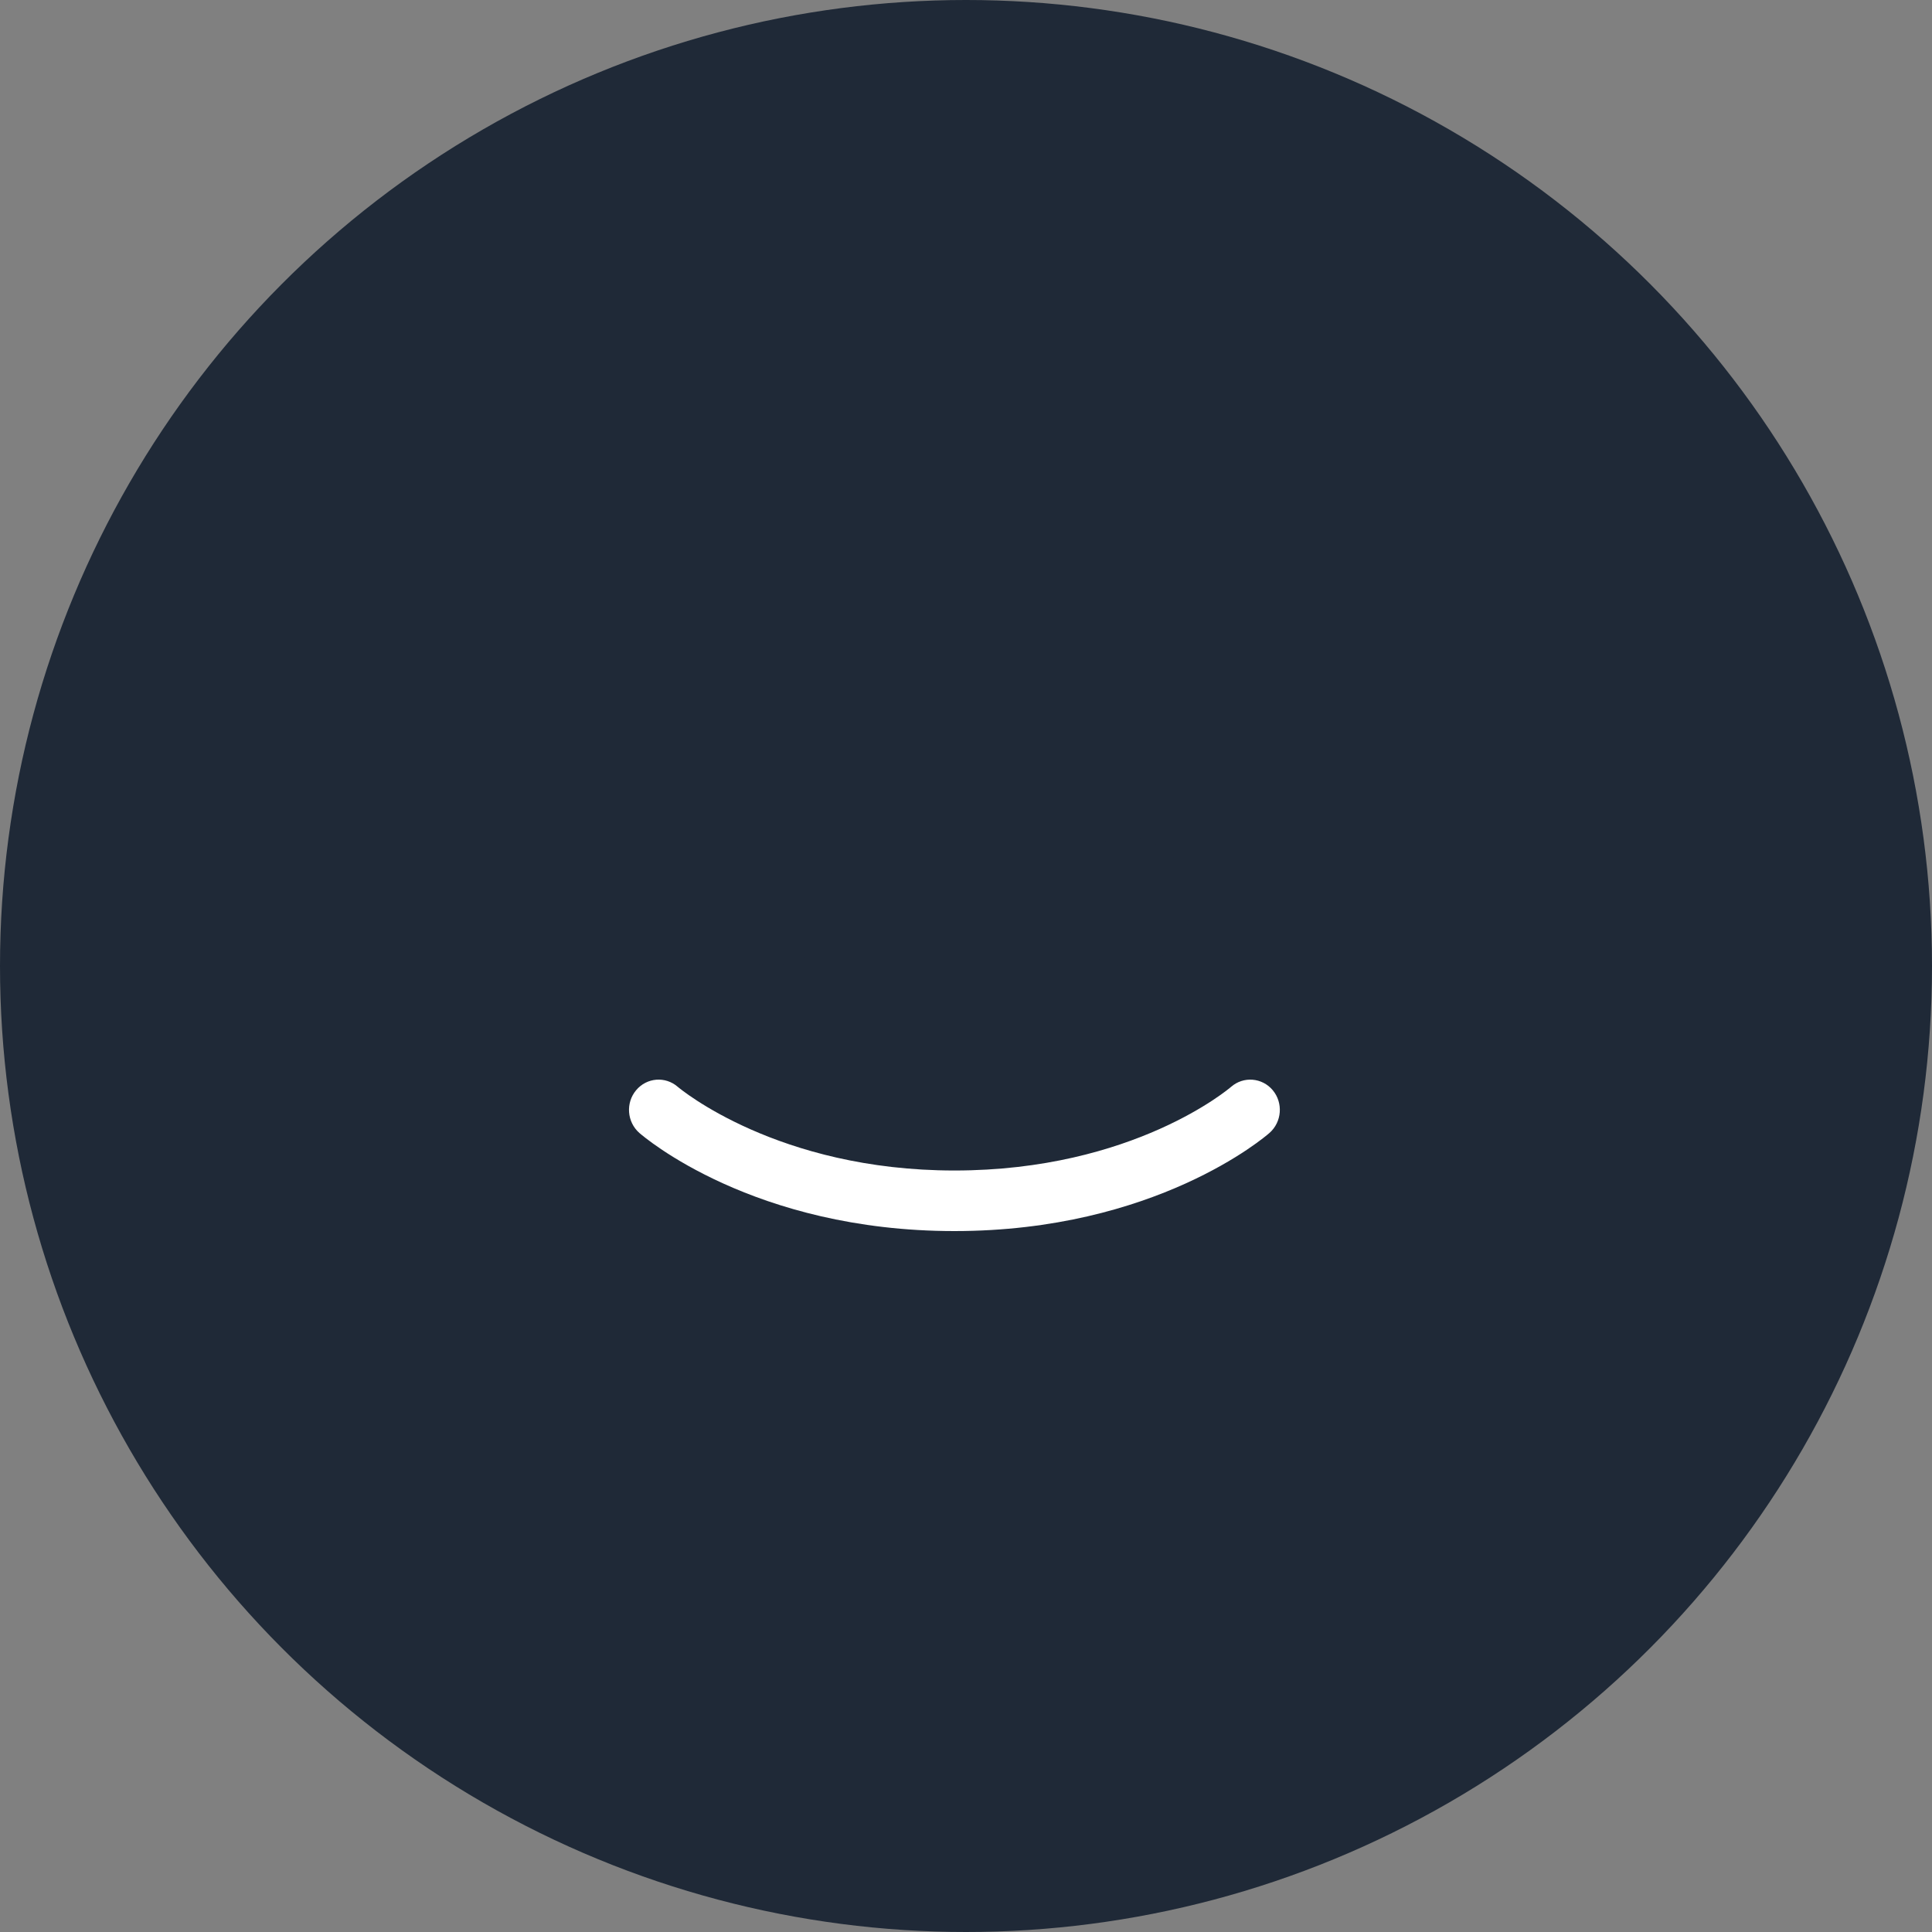 <svg width="60" height="60" viewBox="0 0 60 60" fill="none" xmlns="http://www.w3.org/2000/svg">
  <rect x="0" y="0" width="60" height="60" fill="#808080" stroke="none"/>
  <circle cx="30" cy="30" r="30" fill="#1F2937"/>
  <path d="M38.23 33.755C38.614 33.418 39.196 33.463 39.526 33.857C39.856 34.252 39.81 34.845 39.425 35.184C39.285 35.308 35.88 38.232 29.64 38.232C23.401 38.232 19.998 35.308 19.855 35.184C19.471 34.845 19.424 34.252 19.756 33.857C20.085 33.464 20.663 33.417 21.049 33.753L21.049 33.753C21.117 33.81 24.153 36.351 29.64 36.351C35.209 36.351 38.2 33.781 38.23 33.755Z" fill="white"/>
  <circle cx="24" cy="28" r="2" fill="#1F2937"/>
  <circle cx="35" cy="28" r="2" fill="#1F2937"/>
</svg> 